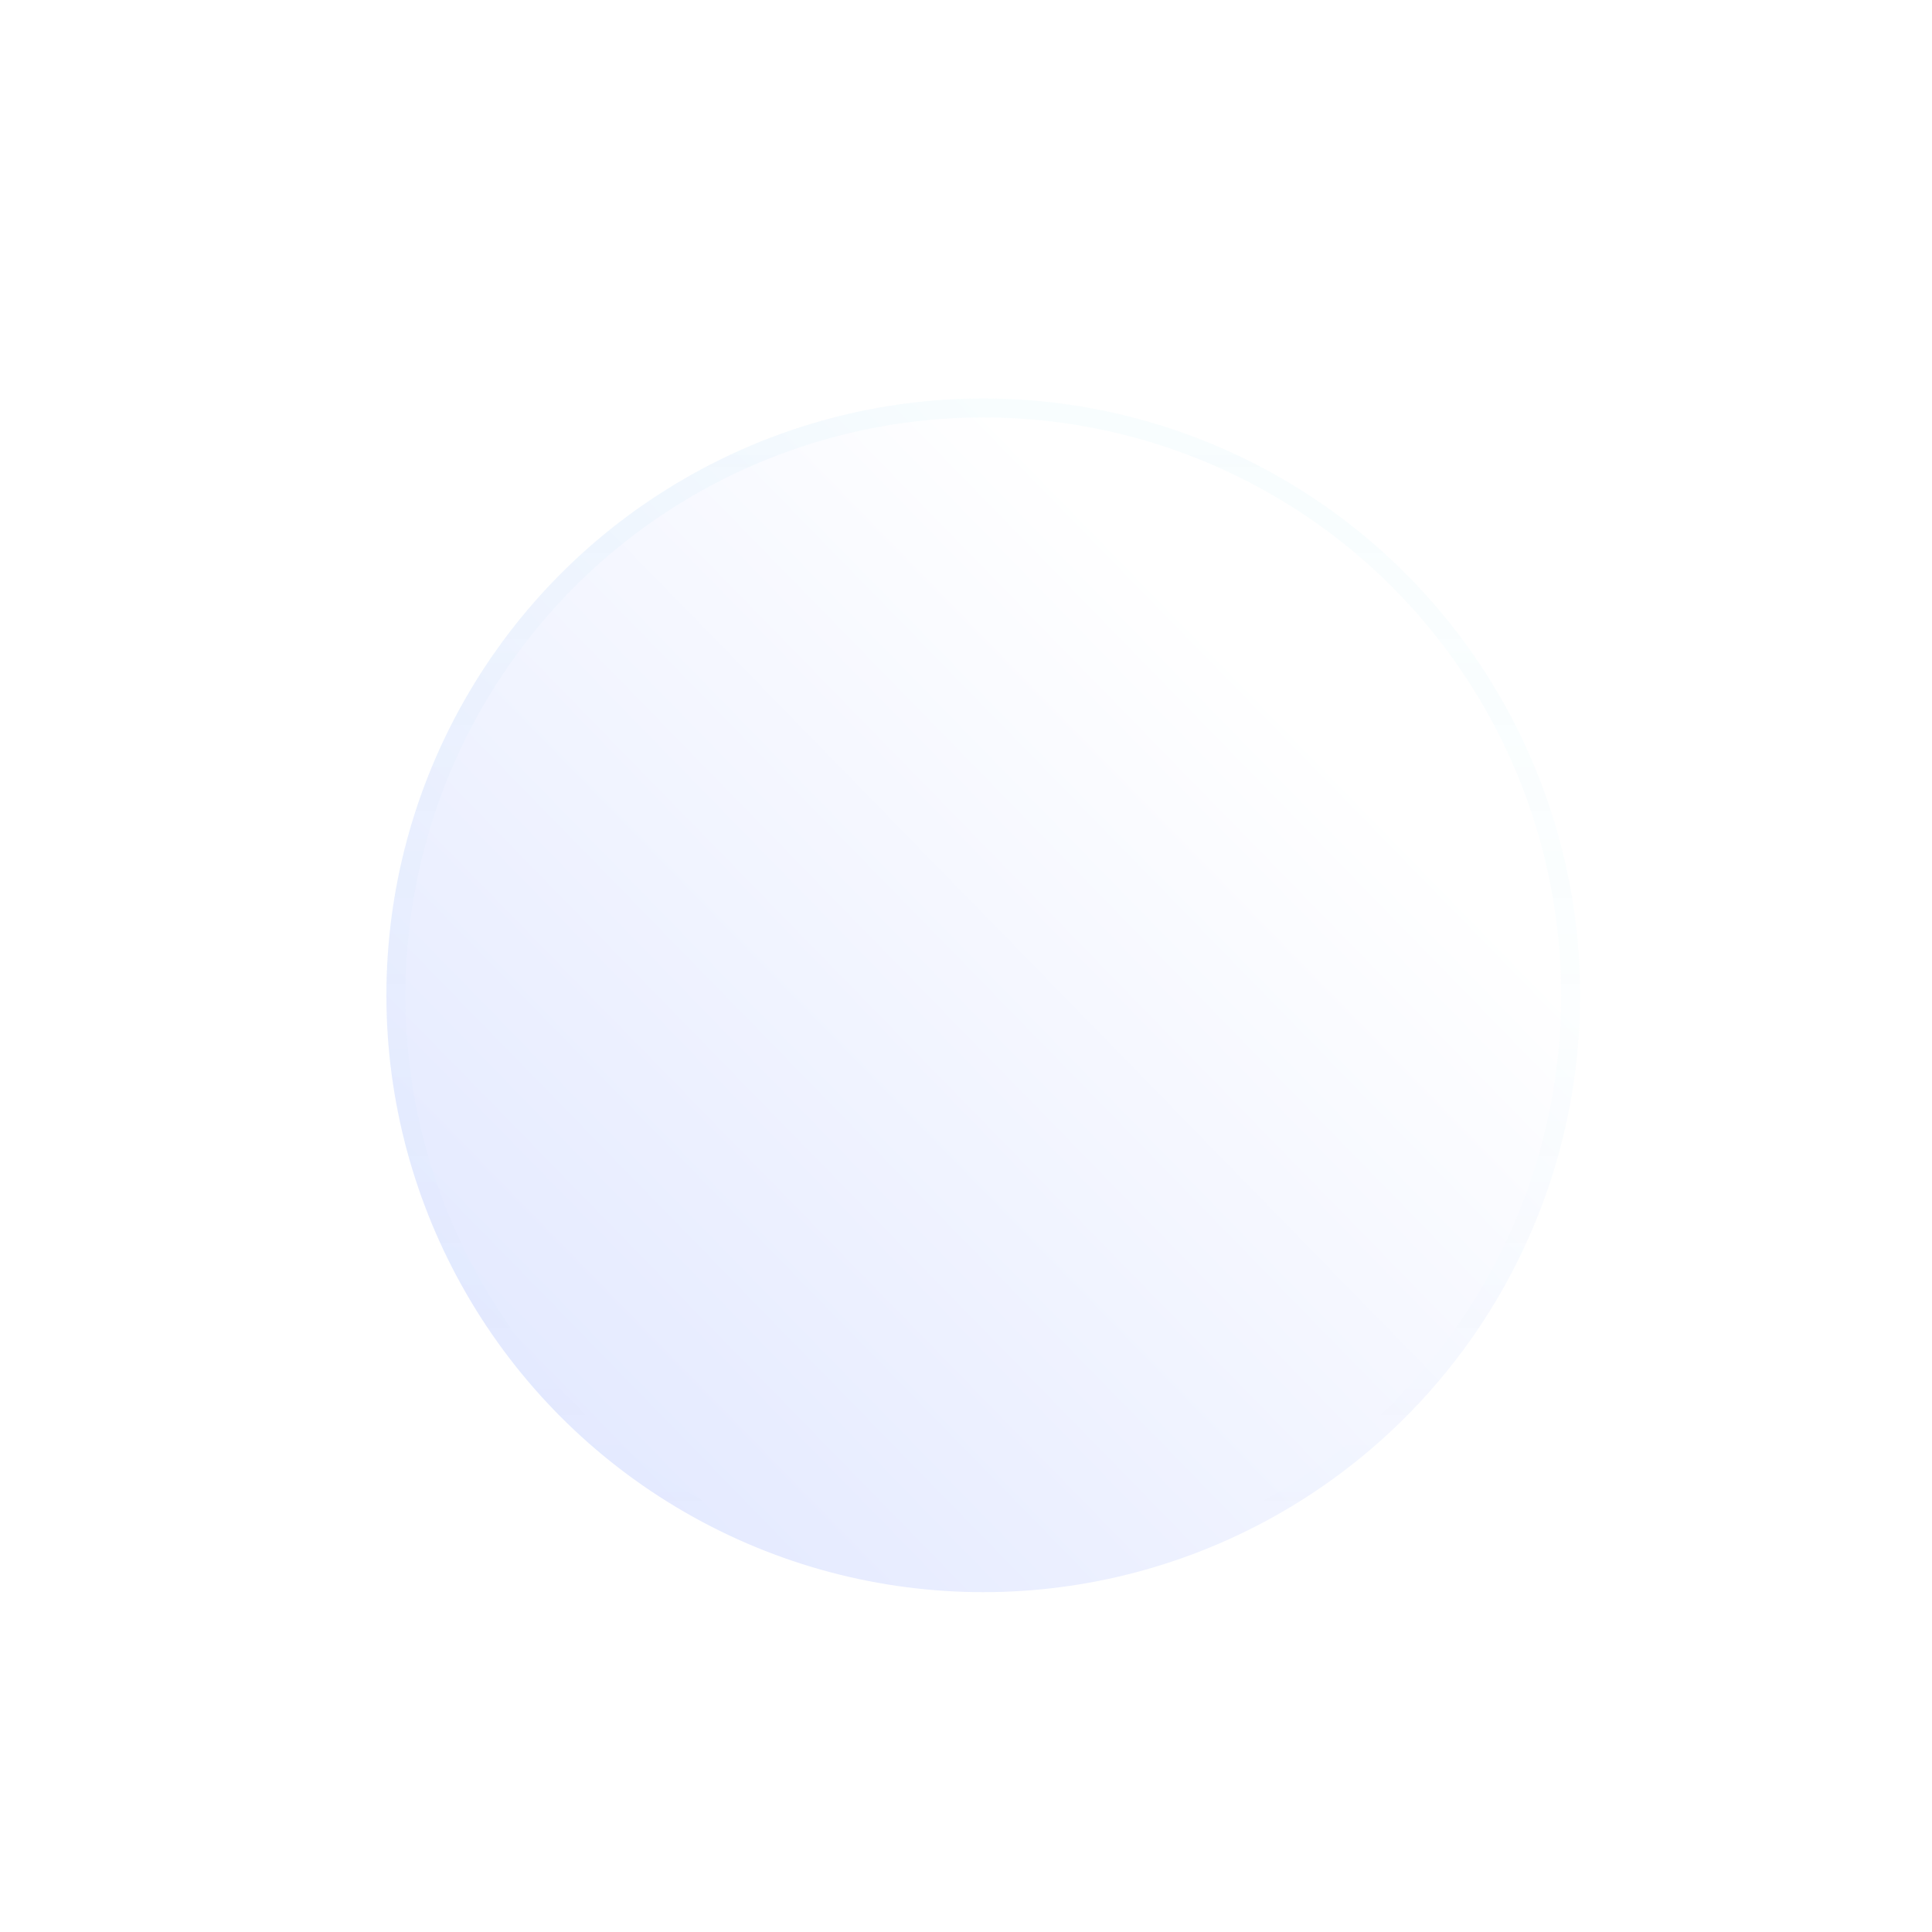 <svg preserveAspectRatio="none" width="100%" height="100%" overflow="visible" style="display: block;" viewBox="0 0 40 40" fill="none" xmlns="http://www.w3.org/2000/svg">
<g id="Ellipse 1" filter="url(#filter0_di_149_20300)">
<circle cx="20.357" cy="19.357" r="12.357" fill="url(#paint0_linear_149_20300)"/>
<circle cx="20.357" cy="19.357" r="12.161" stroke="url(#paint1_linear_149_20300)" stroke-opacity="0.05" stroke-width="0.393"/>
</g>
<defs>
<filter id="filter0_di_149_20300" x="0.844" y="0.427" width="39.028" height="39.028" filterUnits="userSpaceOnUse" color-interpolation-filters="sRGB">
<feFlood flood-opacity="0" result="BackgroundImageFix"/>
<feColorMatrix in="SourceAlpha" type="matrix" values="0 0 0 0 0 0 0 0 0 0 0 0 0 0 0 0 0 0 127 0" result="hardAlpha"/>
<feOffset dy="0.583"/>
<feGaussianBlur stdDeviation="3.578"/>
<feComposite in2="hardAlpha" operator="out"/>
<feColorMatrix type="matrix" values="0 0 0 0 0.605 0 0 0 0 0.766 0 0 0 0 0.914 0 0 0 0.64 0"/>
<feBlend mode="normal" in2="BackgroundImageFix" result="effect1_dropShadow_149_20300"/>
<feBlend mode="normal" in="SourceGraphic" in2="effect1_dropShadow_149_20300" result="shape"/>
<feColorMatrix in="SourceAlpha" type="matrix" values="0 0 0 0 0 0 0 0 0 0 0 0 0 0 0 0 0 0 127 0" result="hardAlpha"/>
<feOffset dy="0.667"/>
<feGaussianBlur stdDeviation="0.315"/>
<feComposite in2="hardAlpha" operator="arithmetic" k2="-1" k3="1"/>
<feColorMatrix type="matrix" values="0 0 0 0 1 0 0 0 0 1 0 0 0 0 1 0 0 0 1 0"/>
<feBlend mode="normal" in2="shape" result="effect2_innerShadow_149_20300"/>
</filter>
<linearGradient id="paint0_linear_149_20300" x1="32.715" y1="7" x2="4.92" y2="34.131" gradientUnits="userSpaceOnUse">
<stop offset="0.226" stop-color="white"/>
<stop offset="1" stop-color="#D9E1FF"/>
</linearGradient>
<linearGradient id="paint1_linear_149_20300" x1="20.021" y1="7.958" x2="20.021" y2="30.726" gradientUnits="userSpaceOnUse">
<stop stop-color="#6FD4EA"/>
<stop offset="1" stop-color="#6FD4EA" stop-opacity="0"/>
</linearGradient>
</defs>
</svg>
